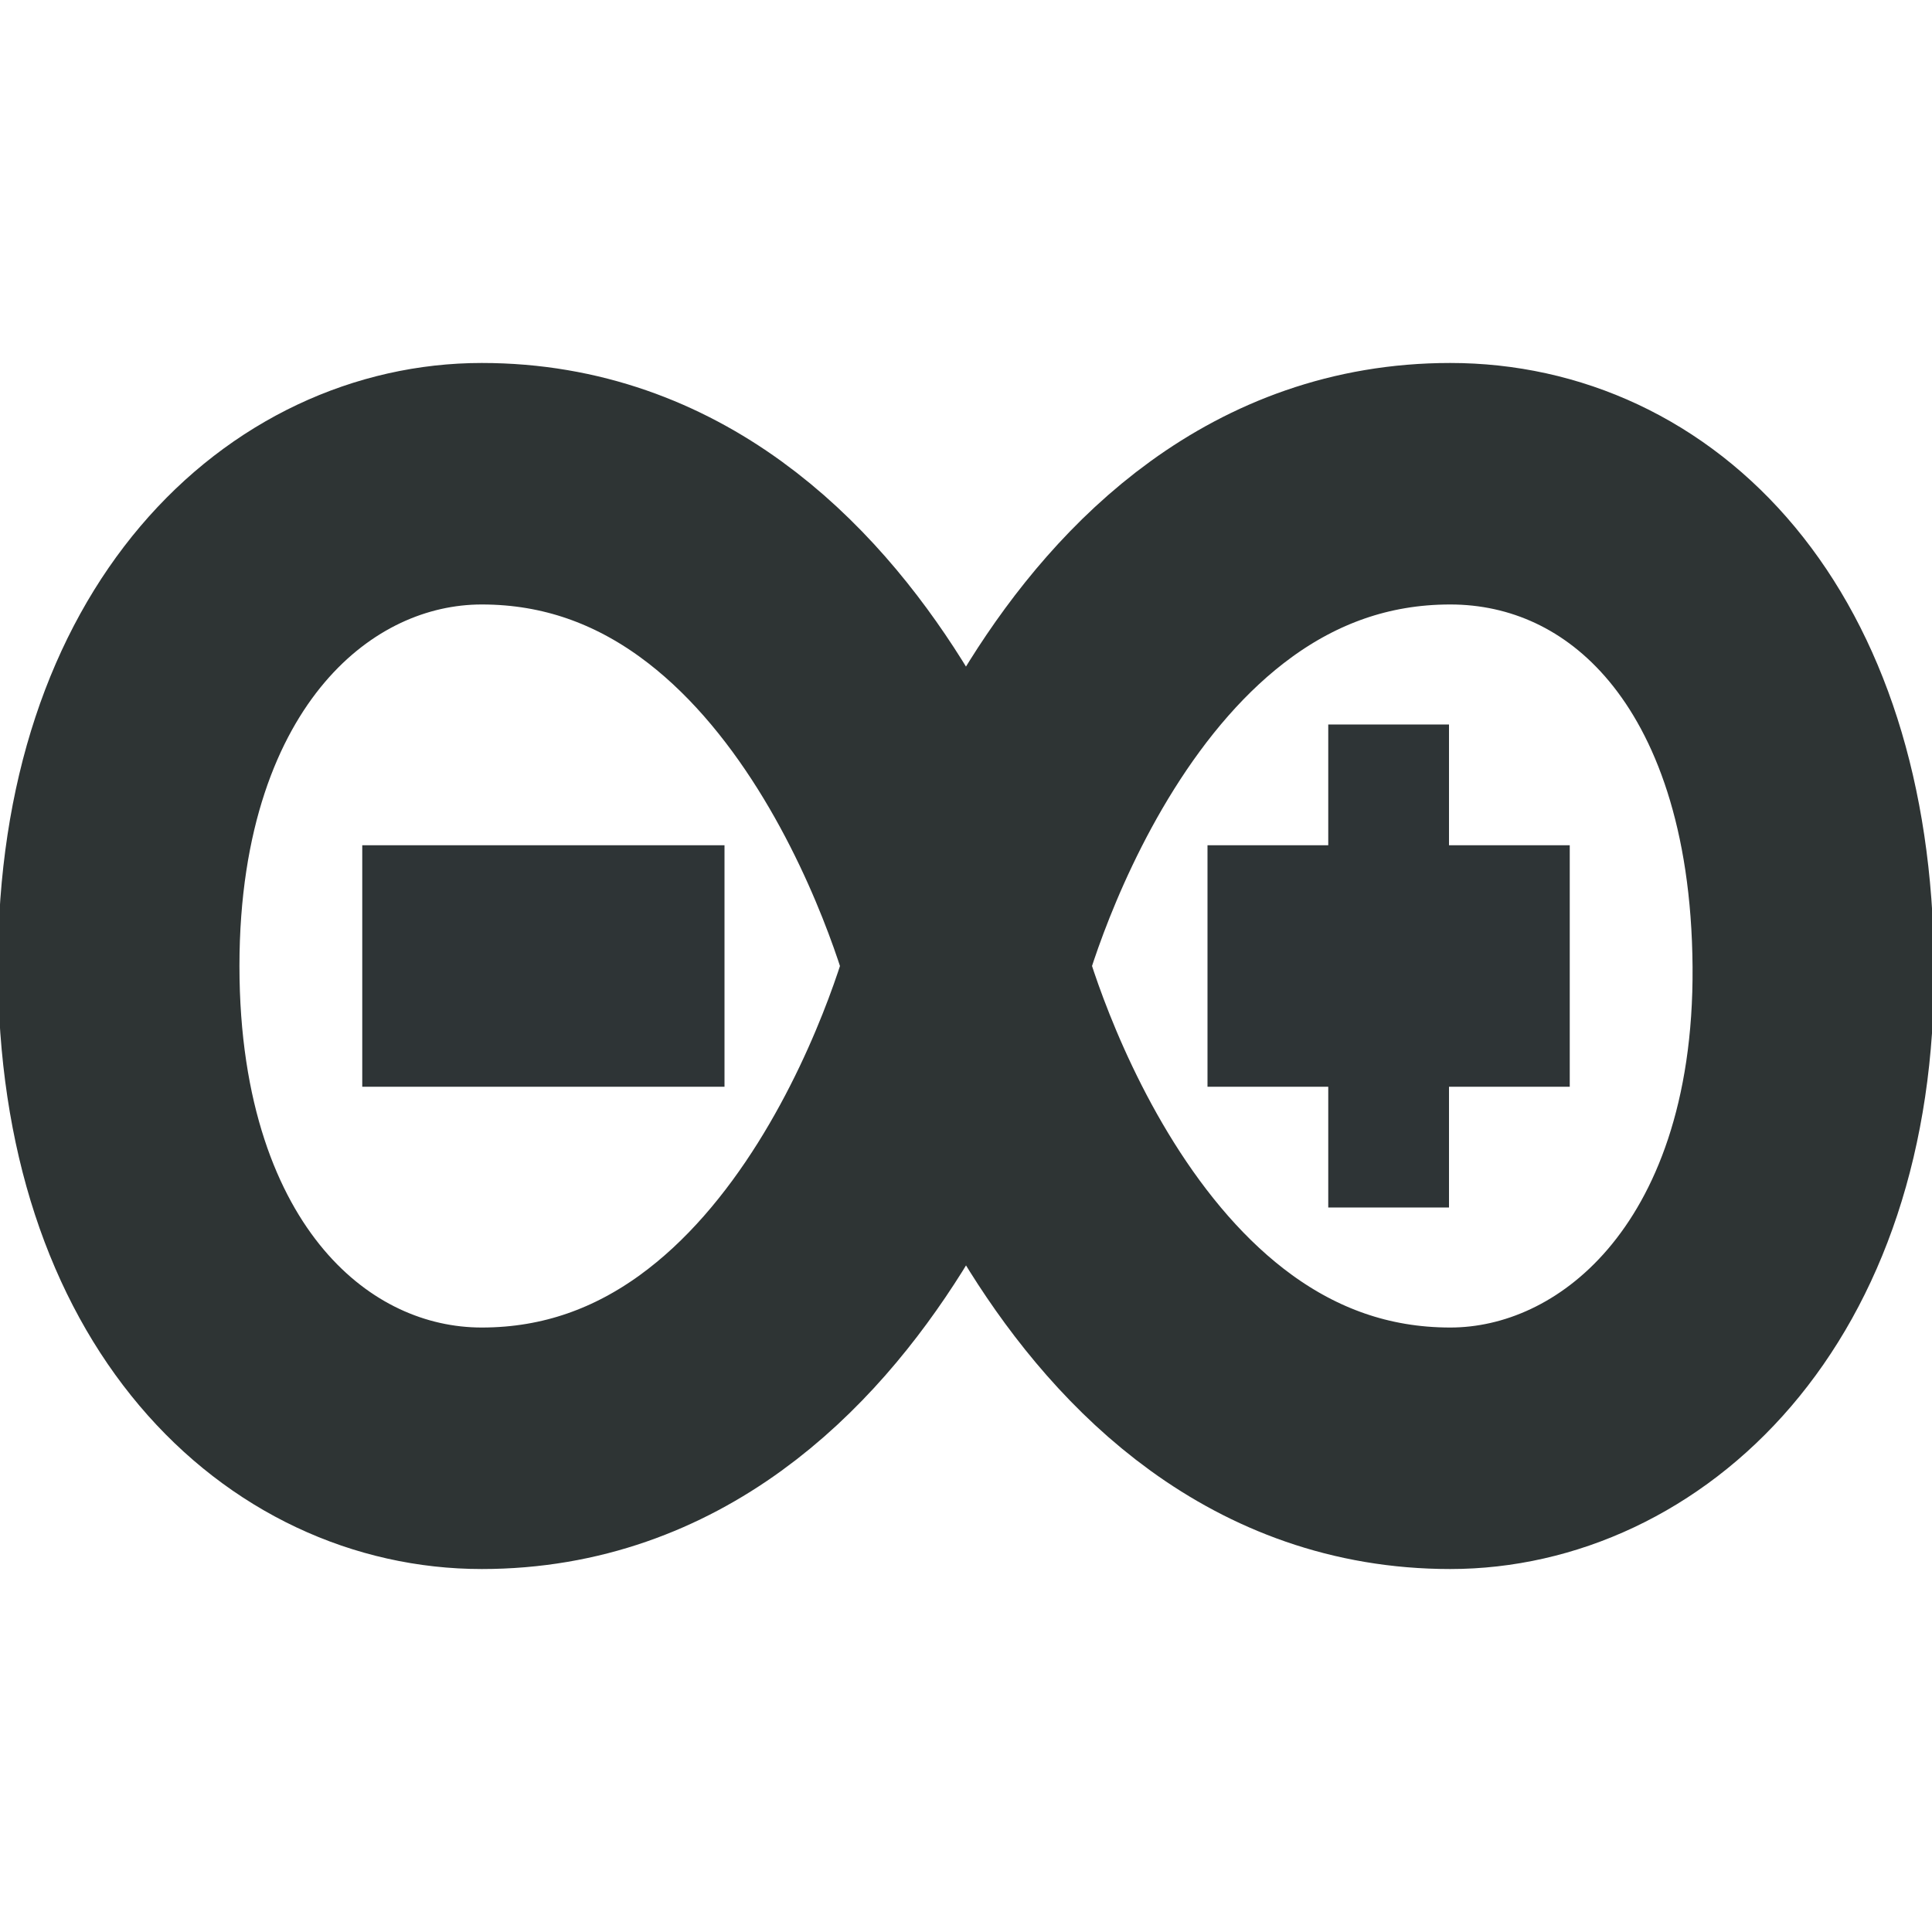 <?xml version="1.0" encoding="UTF-8" standalone="no"?>
<svg
   height="16px"
   viewBox="0 0 16 16"
   width="16px"
   version="1.1"
   id="svg17"
   sodipodi:docname="text-arduino-symbolic.svg"
   inkscape:version="1.4 (e7c3feb100, 2024-10-09)"
   xmlns:inkscape="http://www.inkscape.org/namespaces/inkscape"
   xmlns:sodipodi="http://sodipodi.sourceforge.net/DTD/sodipodi-0.dtd"
   xmlns="http://www.w3.org/2000/svg"
   xmlns:svg="http://www.w3.org/2000/svg">
  <defs
     id="defs17" />
  <sodipodi:namedview
     id="namedview17"
     pagecolor="#ffffff"
     bordercolor="#000000"
     borderopacity="0.25"
     inkscape:showpageshadow="2"
     inkscape:pageopacity="0.0"
     inkscape:pagecheckerboard="0"
     inkscape:deskcolor="#d1d1d1"
     showgrid="true"
     inkscape:zoom="45.254834"
     inkscape:cx="9.4354561"
     inkscape:cy="7.9218056"
     inkscape:window-width="1920"
     inkscape:window-height="1011"
     inkscape:window-x="0"
     inkscape:window-y="0"
     inkscape:window-maximized="1"
     inkscape:current-layer="g17">
    <inkscape:grid
       id="grid17"
       units="px"
       originx="0"
       originy="0"
       spacingx="1"
       spacingy="1"
       empcolor="#0099e5"
       empopacity="0.302"
       color="#0099e5"
       opacity="0.149"
       empspacing="5"
       enabled="true"
       visible="true" />
  </sodipodi:namedview>
  <filter
     id="a"
     height="1"
     width="1"
     x="0"
     y="0">
    <feColorMatrix
       in="SourceGraphic"
       type="matrix"
       values="0 0 0 0 1 0 0 0 0 1 0 0 0 0 1 0 0 0 1 0"
       id="feColorMatrix1" />
  </filter>
  <mask
     id="b">
    <g
       filter="url(#a)"
       id="g1">
      <path
         d="m 0 0 h 16 v 16 h -16 z"
         fill-opacity="0.3"
         id="path1" />
    </g>
  </mask>
  <clipPath
     id="c">
    <path
       d="m 0 0 h 800 v 800 h -800 z"
       id="path2" />
  </clipPath>
  <mask
     id="d">
    <g
       filter="url(#a)"
       id="g3">
      <path
         d="m 0 0 h 16 v 16 h -16 z"
         fill-opacity="0.35"
         id="path3" />
    </g>
  </mask>
  <clipPath
     id="e">
    <path
       d="m 0 0 h 800 v 800 h -800 z"
       id="path4" />
  </clipPath>
  <mask
     id="f">
    <g
       filter="url(#a)"
       id="g5">
      <path
         d="m 0 0 h 16 v 16 h -16 z"
         fill-opacity="0.35"
         id="path5" />
    </g>
  </mask>
  <clipPath
     id="g">
    <path
       d="m 0 0 h 800 v 800 h -800 z"
       id="path6" />
  </clipPath>
  <mask
     id="h">
    <g
       filter="url(#a)"
       id="g7">
      <path
         d="m 0 0 h 16 v 16 h -16 z"
         fill-opacity="0.35"
         id="path7" />
    </g>
  </mask>
  <clipPath
     id="i">
    <path
       d="m 0 0 h 800 v 800 h -800 z"
       id="path8" />
  </clipPath>
  <mask
     id="j">
    <g
       filter="url(#a)"
       id="g9">
      <path
         d="m 0 0 h 16 v 16 h -16 z"
         fill-opacity="0.35"
         id="path9" />
    </g>
  </mask>
  <clipPath
     id="k">
    <path
       d="m 0 0 h 800 v 800 h -800 z"
       id="path10" />
  </clipPath>
  <g
     clip-path="url(#c)"
     mask="url(#b)"
     transform="matrix(1 0 0 1 -240 -600)"
     id="g11">
    <path
       d="m 142.5 351 h 10.449 c -1.184 0.492 -1.297 2.457 0 3 h -10.449 z m 0 0"
       fill="#2e3436"
       id="path11" />
  </g>
  <g
     clip-path="url(#e)"
     mask="url(#d)"
     transform="matrix(1 0 0 1 -240 -600)"
     id="g12">
    <path
       d="m 104 502 c 0 0.551 -0.449 1 -1 1 s -1 -0.449 -1 -1 s 0.449 -1 1 -1 s 1 0.449 1 1 z m 0 0"
       fill="#2e3436"
       id="path12" />
  </g>
  <g
     clip-path="url(#g)"
     mask="url(#f)"
     transform="matrix(1 0 0 1 -240 -600)"
     id="g13">
    <path
       d="m 106 501 v 2 h 8 v -2 z m 0 0"
       fill="#2e3436"
       fill-rule="evenodd"
       id="path13" />
  </g>
  <g
     clip-path="url(#i)"
     mask="url(#h)"
     transform="matrix(1 0 0 1 -240 -600)"
     id="g14">
    <path
       d="m 104 514 c 0 0.551 -0.449 1 -1 1 s -1 -0.449 -1 -1 s 0.449 -1 1 -1 s 1 0.449 1 1 z m 0 0"
       fill="#2e3436"
       id="path14" />
  </g>
  <g
     clip-path="url(#k)"
     mask="url(#j)"
     transform="matrix(1 0 0 1 -240 -600)"
     id="g15">
    <path
       d="m 106 513 v 2 h 8 v -2 z m 0 0"
       fill="#2e3436"
       fill-rule="evenodd"
       id="path15" />
  </g>
  <g
     fill="#2e3436"
     id="g17">
    <path
       d="M 3,7 V 9 H 6 V 7 Z"
       id="path16"
       sodipodi:nodetypes="ccccc"
       style="stroke-width:1.061" />
    <path
       d="m 10,7 v 2 h 3 V 7 Z"
       id="path16-6"
       sodipodi:nodetypes="ccccc"
       style="stroke-width:1.061" />
    <path
       d="m 12,6 h -1 v 4 h 1 z"
       id="path16-6-6"
       sodipodi:nodetypes="ccccc"
       style="stroke-width:0.866" />
    <path
       style="fill:none;fill-rule:evenodd;stroke:#2e3434;stroke-width:2;stroke-linecap:round;stroke-linejoin:round;stroke-dasharray:none"
       d="m 0.983,8 c 0,-2.663 1.512,-3.994 3.007,-3.994 3.007,0 4.01,3.994 4.01,3.994 0,0 1.002,-3.994 4.01,-3.994 1.574,0 2.988,1.331 3.007,3.994 0.02,2.663 -1.531,3.994 -3.007,3.994 -3.007,0 -4.01,-3.994 -4.01,-3.994 0,0 -1.002,3.994 -4.01,3.994 -1.515,0 -3.007,-1.331 -3.007,-3.994 z"
       id="path18"
       sodipodi:nodetypes="sscssscss" />
  </g>
</svg>
